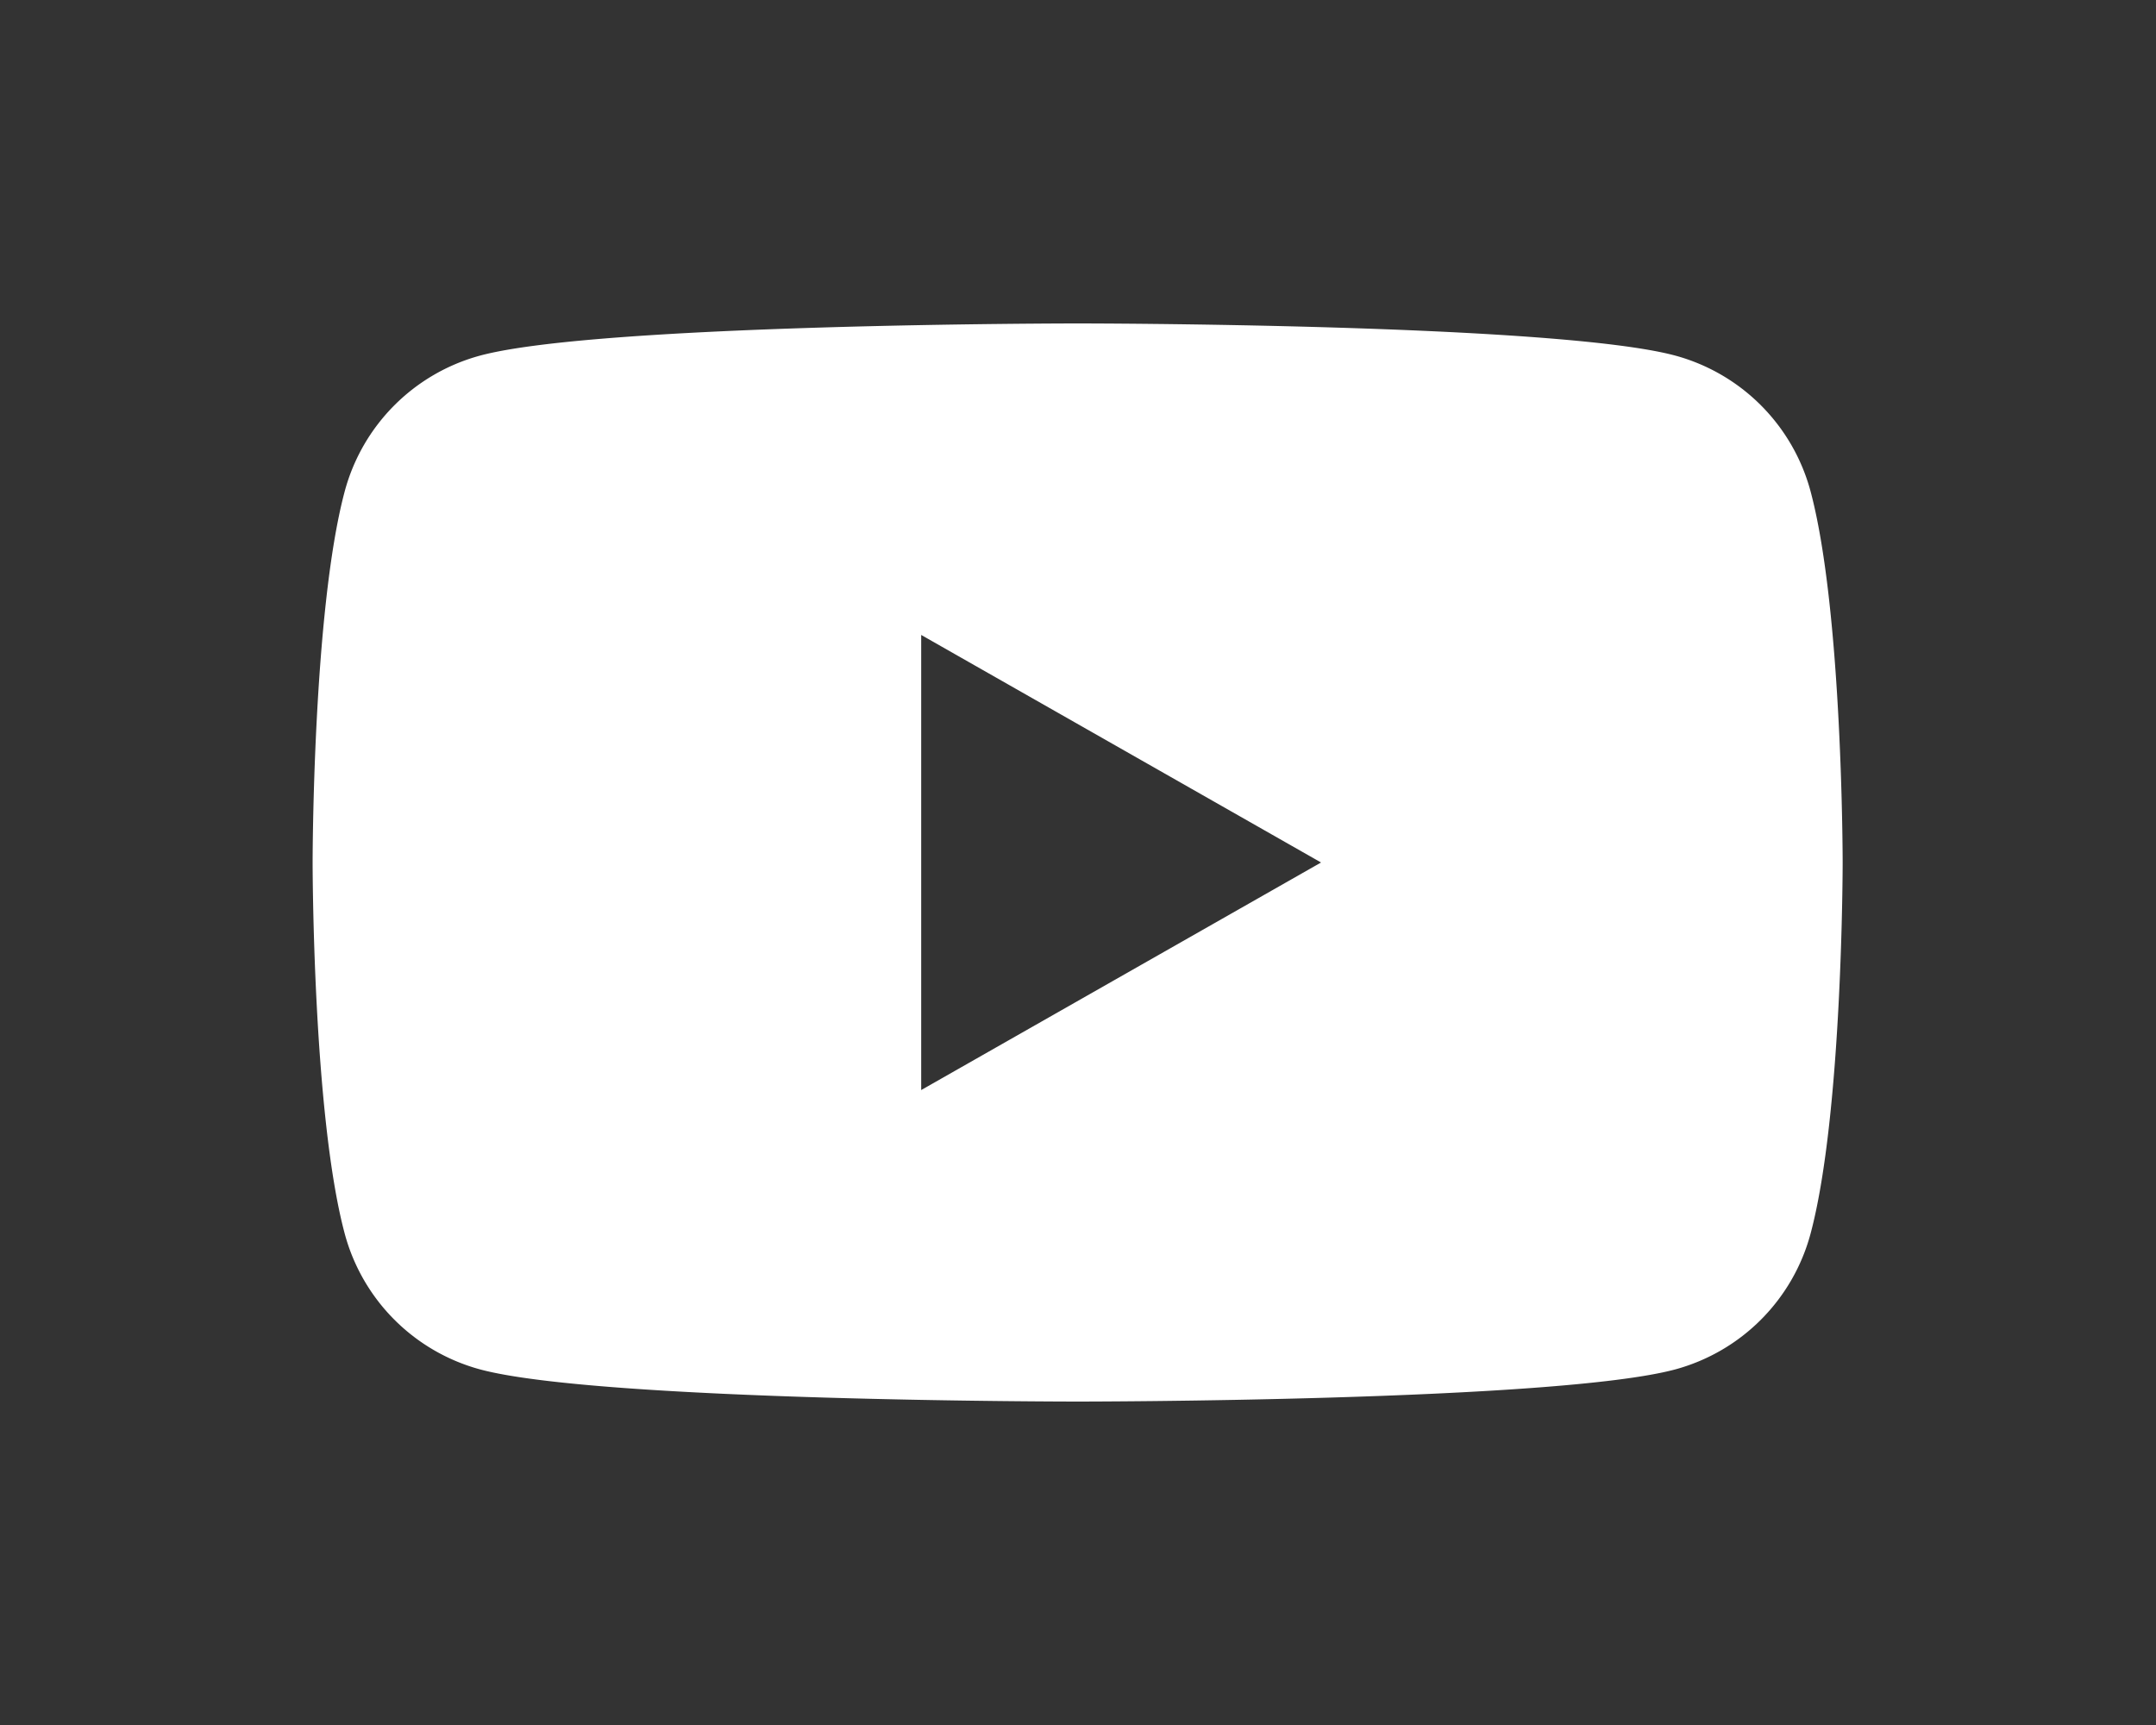 <svg xmlns="http://www.w3.org/2000/svg" width="30" height="24" fill="#fff"><rect width="100%" height="100%" fill="#333333" stroke="none"/><path d="M25.195 6.842a2.676 2.676 0 0 0-1.882-1.894c-1.66-.448-8.318-.448-8.318-.448s-6.658 0-8.317.448a2.675 2.675 0 0 0-1.883 1.894C4.35 8.514 4.35 12 4.35 12s0 3.486.445 5.158a2.676 2.676 0 0 0 1.883 1.894c1.66.448 8.317.448 8.317.448s6.658 0 8.318-.448a2.676 2.676 0 0 0 1.882-1.894c.445-1.672.445-5.158.445-5.158s0-3.486-.445-5.158Zm-12.377 8.324V8.834L18.382 12l-5.564 3.166Z"/></svg>